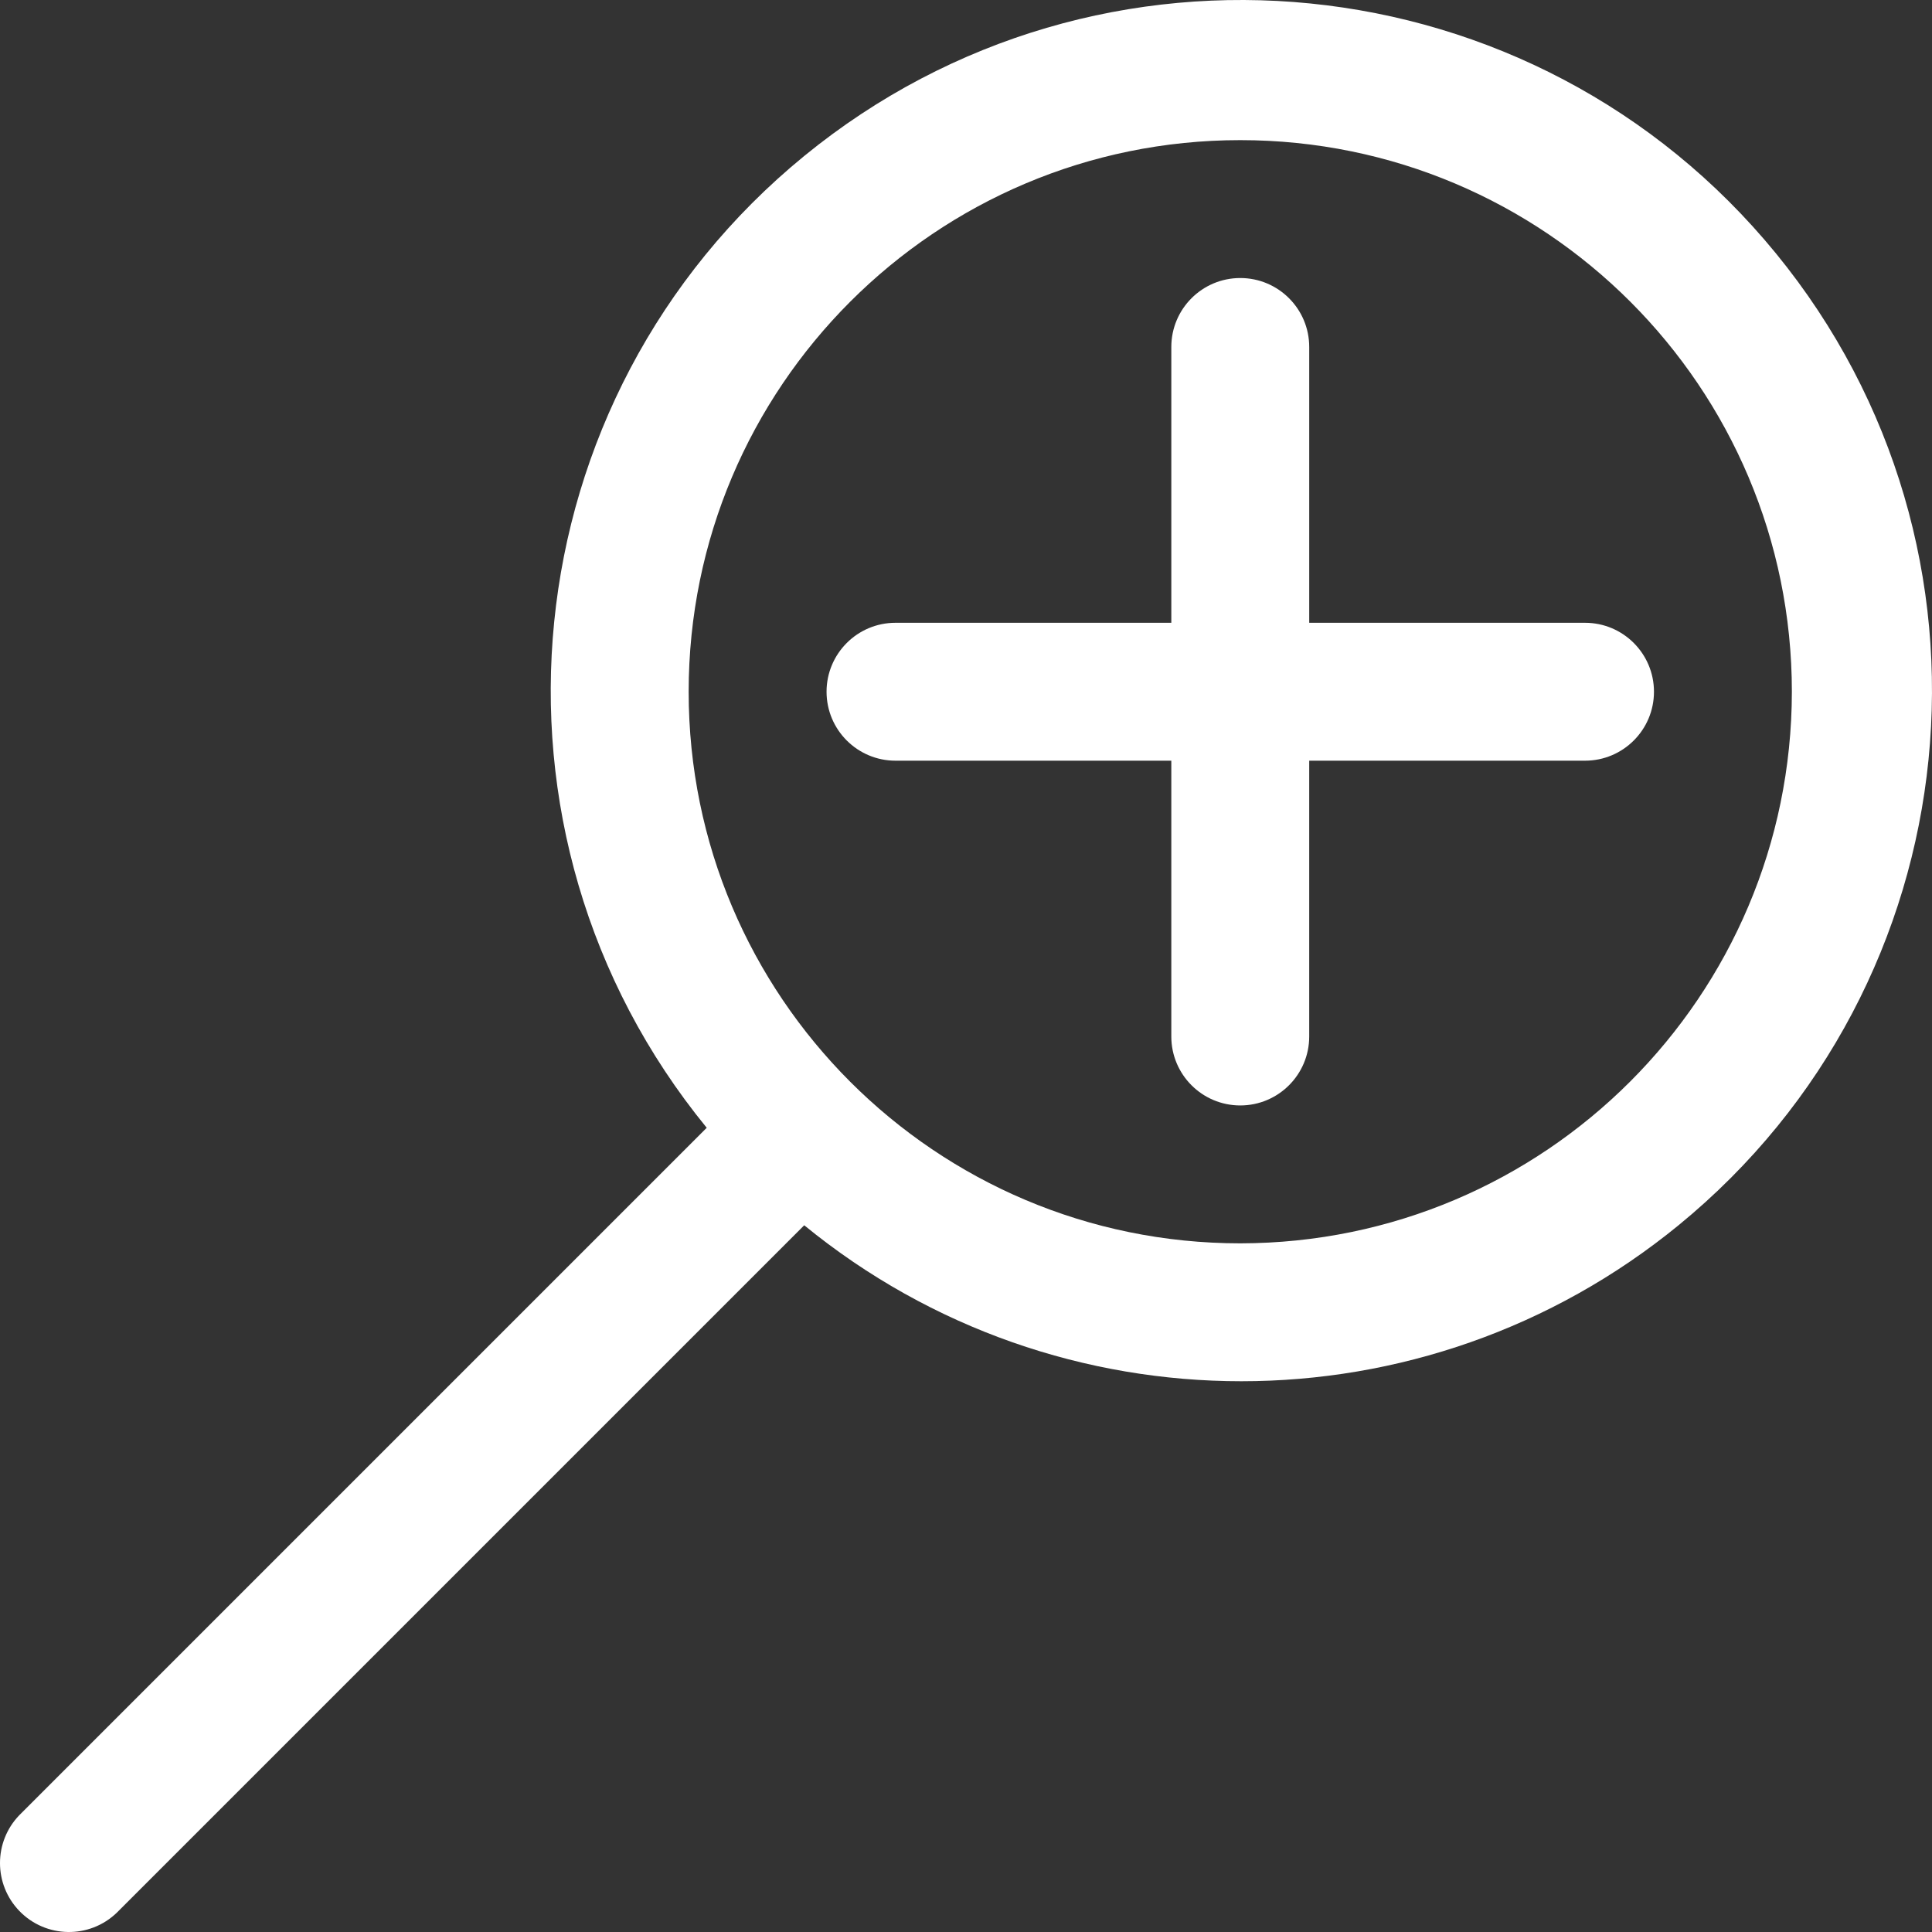 <svg xmlns="http://www.w3.org/2000/svg" viewBox="0 0 478.208 478.208" width="22" height="22" style="enable-background:new 0 0 478.208 478.208;" xml:space="preserve">
    <rect x="0" y="0" width="478.208" height="478.208" fill="#333333" stroke="none"/>
    <path transform="scale(-1, 1) translate(-478.208, 0)" fill="#fff" d="M473.418,449.285L303.28,279.148c59.759-73.087,48.954-180.779-24.132-240.538S98.369-10.344,38.61,62.742 S-10.344,243.521,62.742,303.28c62.953,51.473,153.453,51.473,216.406,0l170.138,170.138c6.78,6.548,17.584,6.36,24.132-0.42 C479.805,466.384,479.805,455.899,473.418,449.285z M171.218,307.751c-75.37-0.085-136.449-61.163-136.533-136.533 c0-75.405,61.128-136.533,136.533-136.533s136.533,61.128,136.533,136.533S246.623,307.751,171.218,307.751z"/>
    <path transform="scale(-1, 1) translate(-478.208, 0)" fill="#fff" d="M256.551,154.151h-68.267V85.885c0-9.426-7.641-17.067-17.067-17.067s-17.067,7.641-17.067,17.067v68.267H85.885 c-9.426,0-17.067,7.641-17.067,17.067s7.641,17.067,17.067,17.067h68.267v68.267c0,9.426,7.641,17.067,17.067,17.067 s17.067-7.641,17.067-17.067v-68.267h68.267c9.426,0,17.067-7.641,17.067-17.067S265.977,154.151,256.551,154.151z"/>
</svg>
